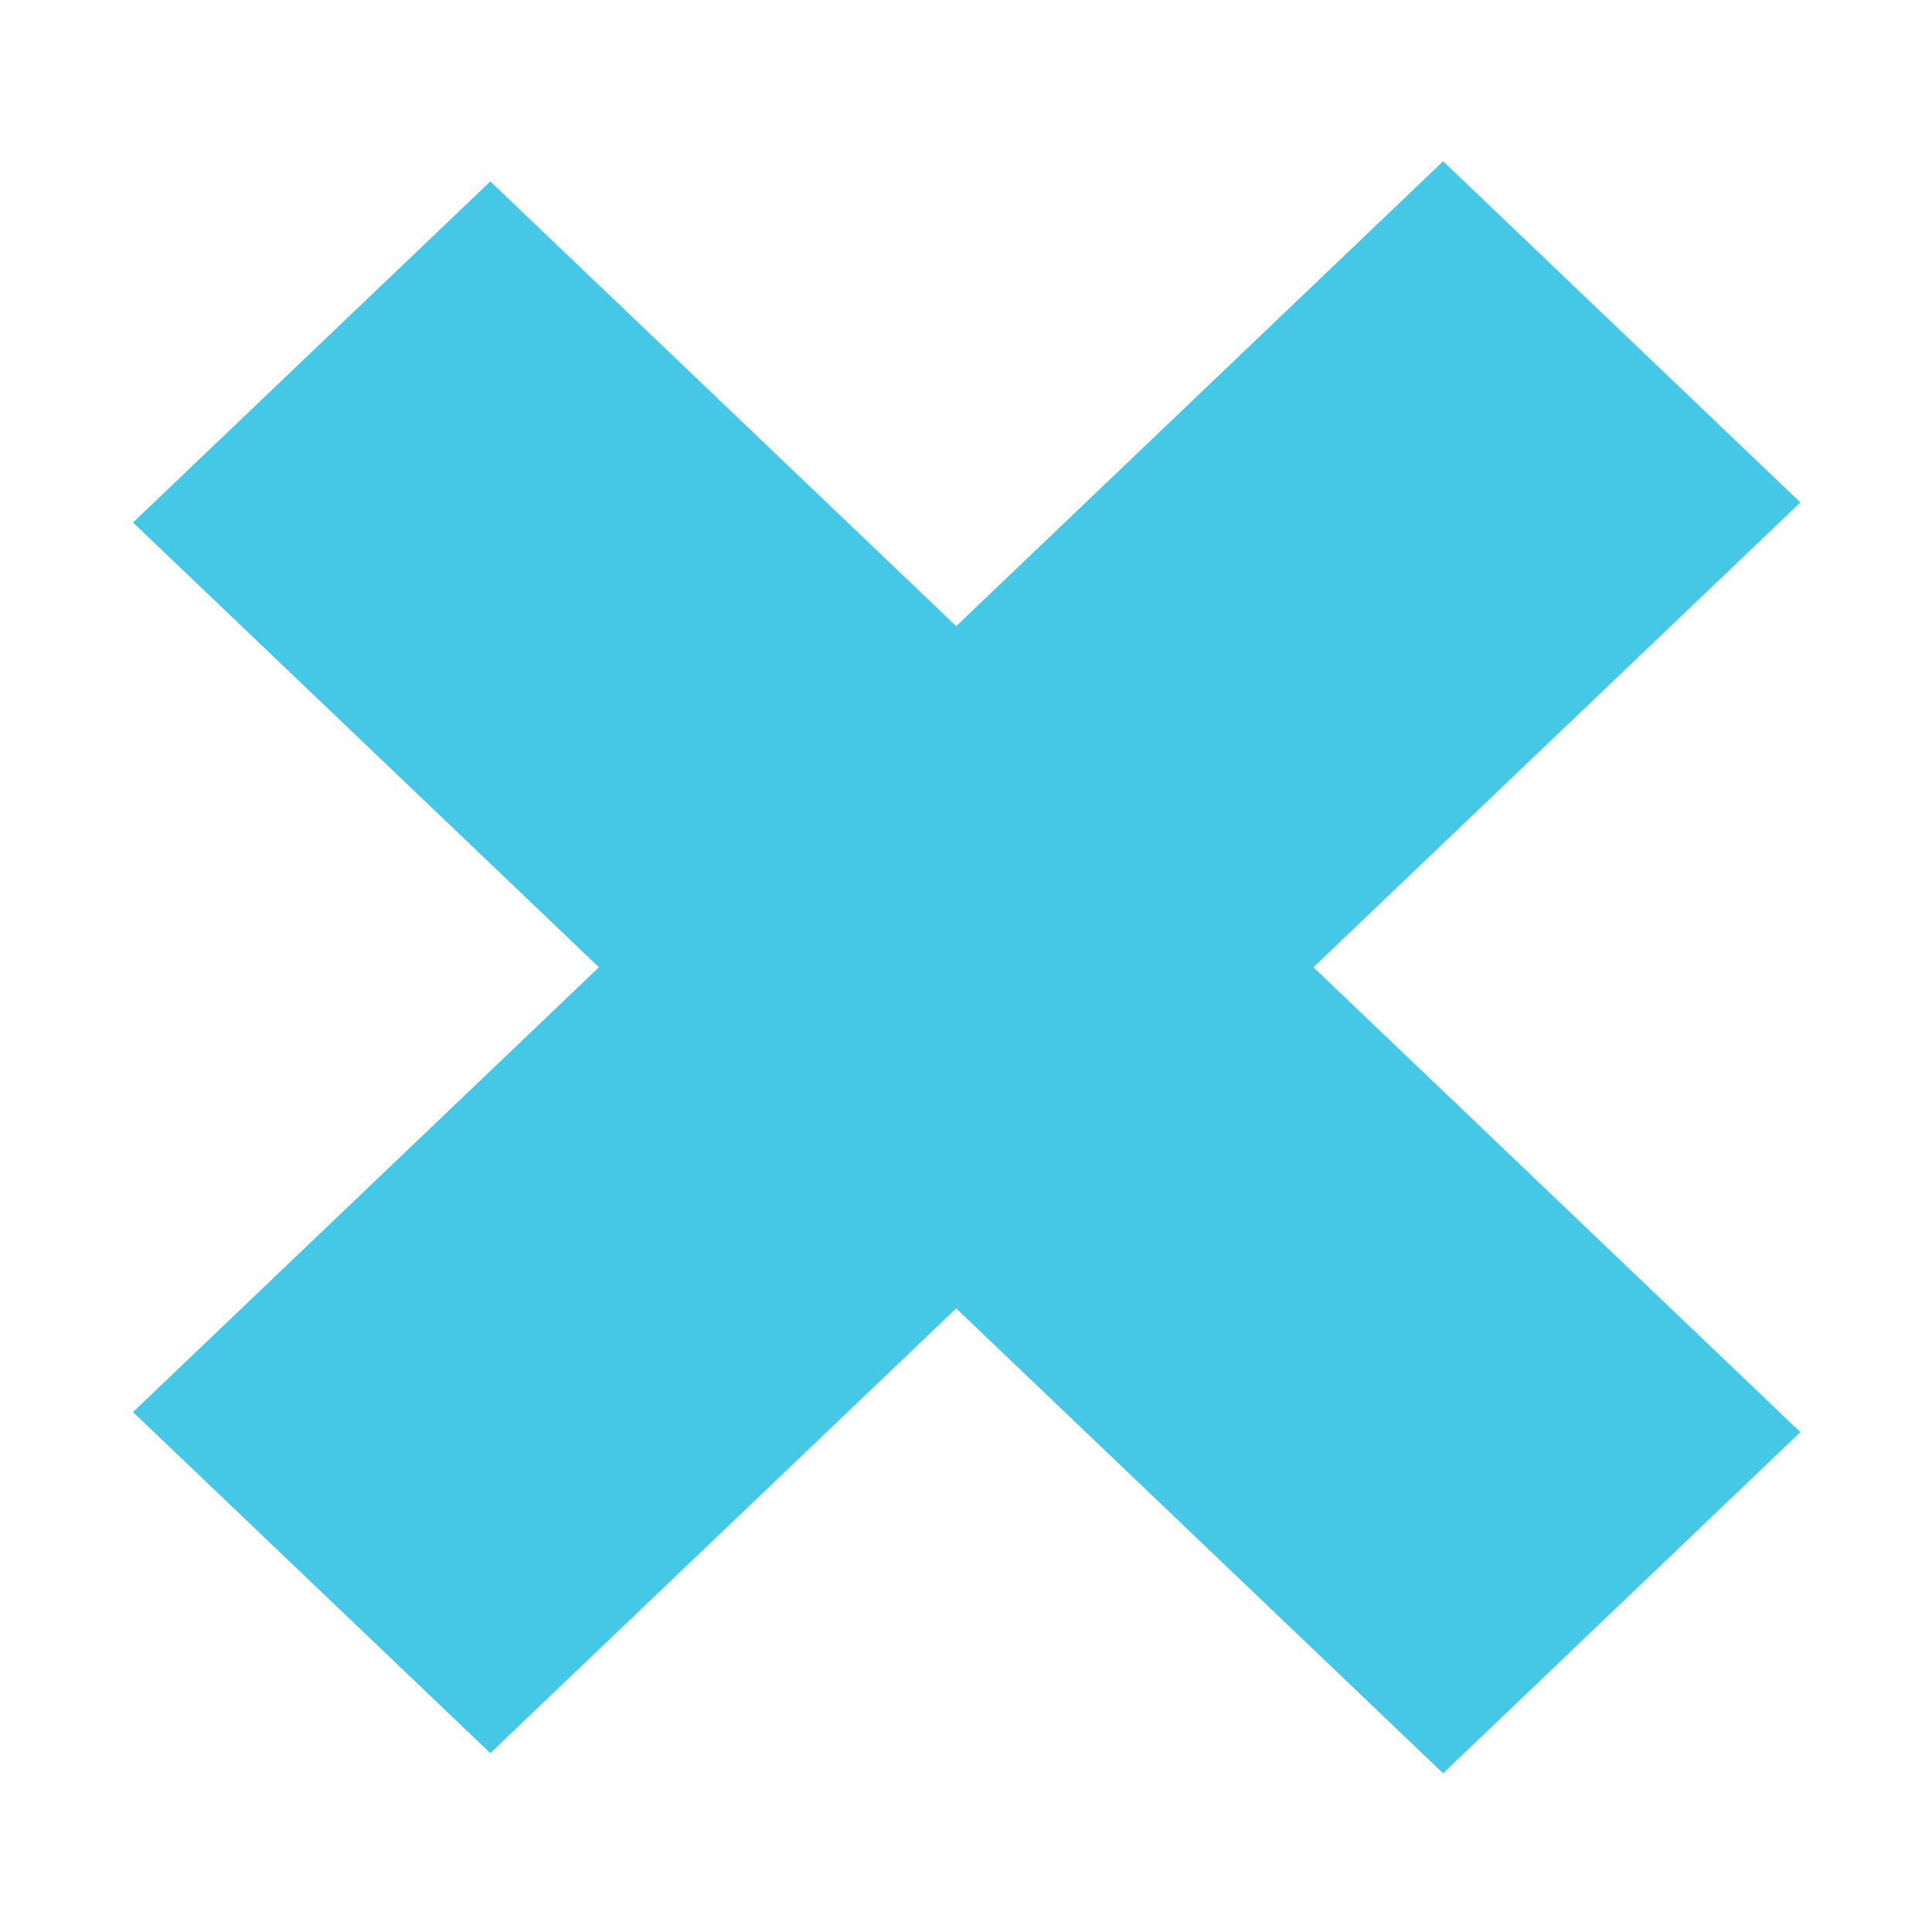 <?xml version="1.0" encoding="UTF-8" standalone="no"?>
<!-- Created with Inkscape (http://www.inkscape.org/) -->

<svg
   xmlns:dc="http://purl.org/dc/elements/1.1/"
   xmlns:cc="http://creativecommons.org/ns#"
   xmlns:rdf="http://www.w3.org/1999/02/22-rdf-syntax-ns#"
   xmlns:svg="http://www.w3.org/2000/svg"
   xmlns="http://www.w3.org/2000/svg"
   xmlns:sodipodi="http://sodipodi.sourceforge.net/DTD/sodipodi-0.dtd"
   xmlns:inkscape="http://www.inkscape.org/namespaces/inkscape"
   width="80"
   height="80"
   viewBox="0 0 80 80"
   id="svg2"
   version="1.1"
   inkscape:version="0.91 r13725"
   sodipodi:docname="x.svg">
  <defs
     id="defs4" />
  <sodipodi:namedview
     id="base"
     pagecolor="#ffffff"
     bordercolor="#666666"
     borderopacity="1.0"
     inkscape:pageopacity="0.0"
     inkscape:pageshadow="2"
     inkscape:zoom="1.979899"
     inkscape:cx="86.253253"
     inkscape:cy="44.718692"
     inkscape:document-units="px"
     inkscape:current-layer="g4149"
     showgrid="false"
     units="px"
     inkscape:window-width="1366"
     inkscape:window-height="715"
     inkscape:window-x="0"
     inkscape:window-y="27"
     inkscape:window-maximized="1" />
  <g
     inkscape:label="Layer 1"
     inkscape:groupmode="layer"
     id="layer1"
     transform="translate(0,-972.362)">
    <g
       id="g4149">
      <path
         style="opacity:1;fill:#44c8e5;fill-opacity:1;stroke:none;stroke-width:4;stroke-miterlimit:4;stroke-dasharray:none;stroke-opacity:1"
         d="M 59.755,979.042 39.593,998.291 20.303,979.875 5.507,993.998 l 19.293,18.416 -19.293,18.419 14.796,14.123 19.29,-18.416 20.163,19.25 14.792,-14.126 -20.163,-19.25 20.163,-19.247 -14.792,-14.126 z"
         id="rect4212"
         inkscape:connector-curvature="0" />
    </g>
  </g>
</svg>

